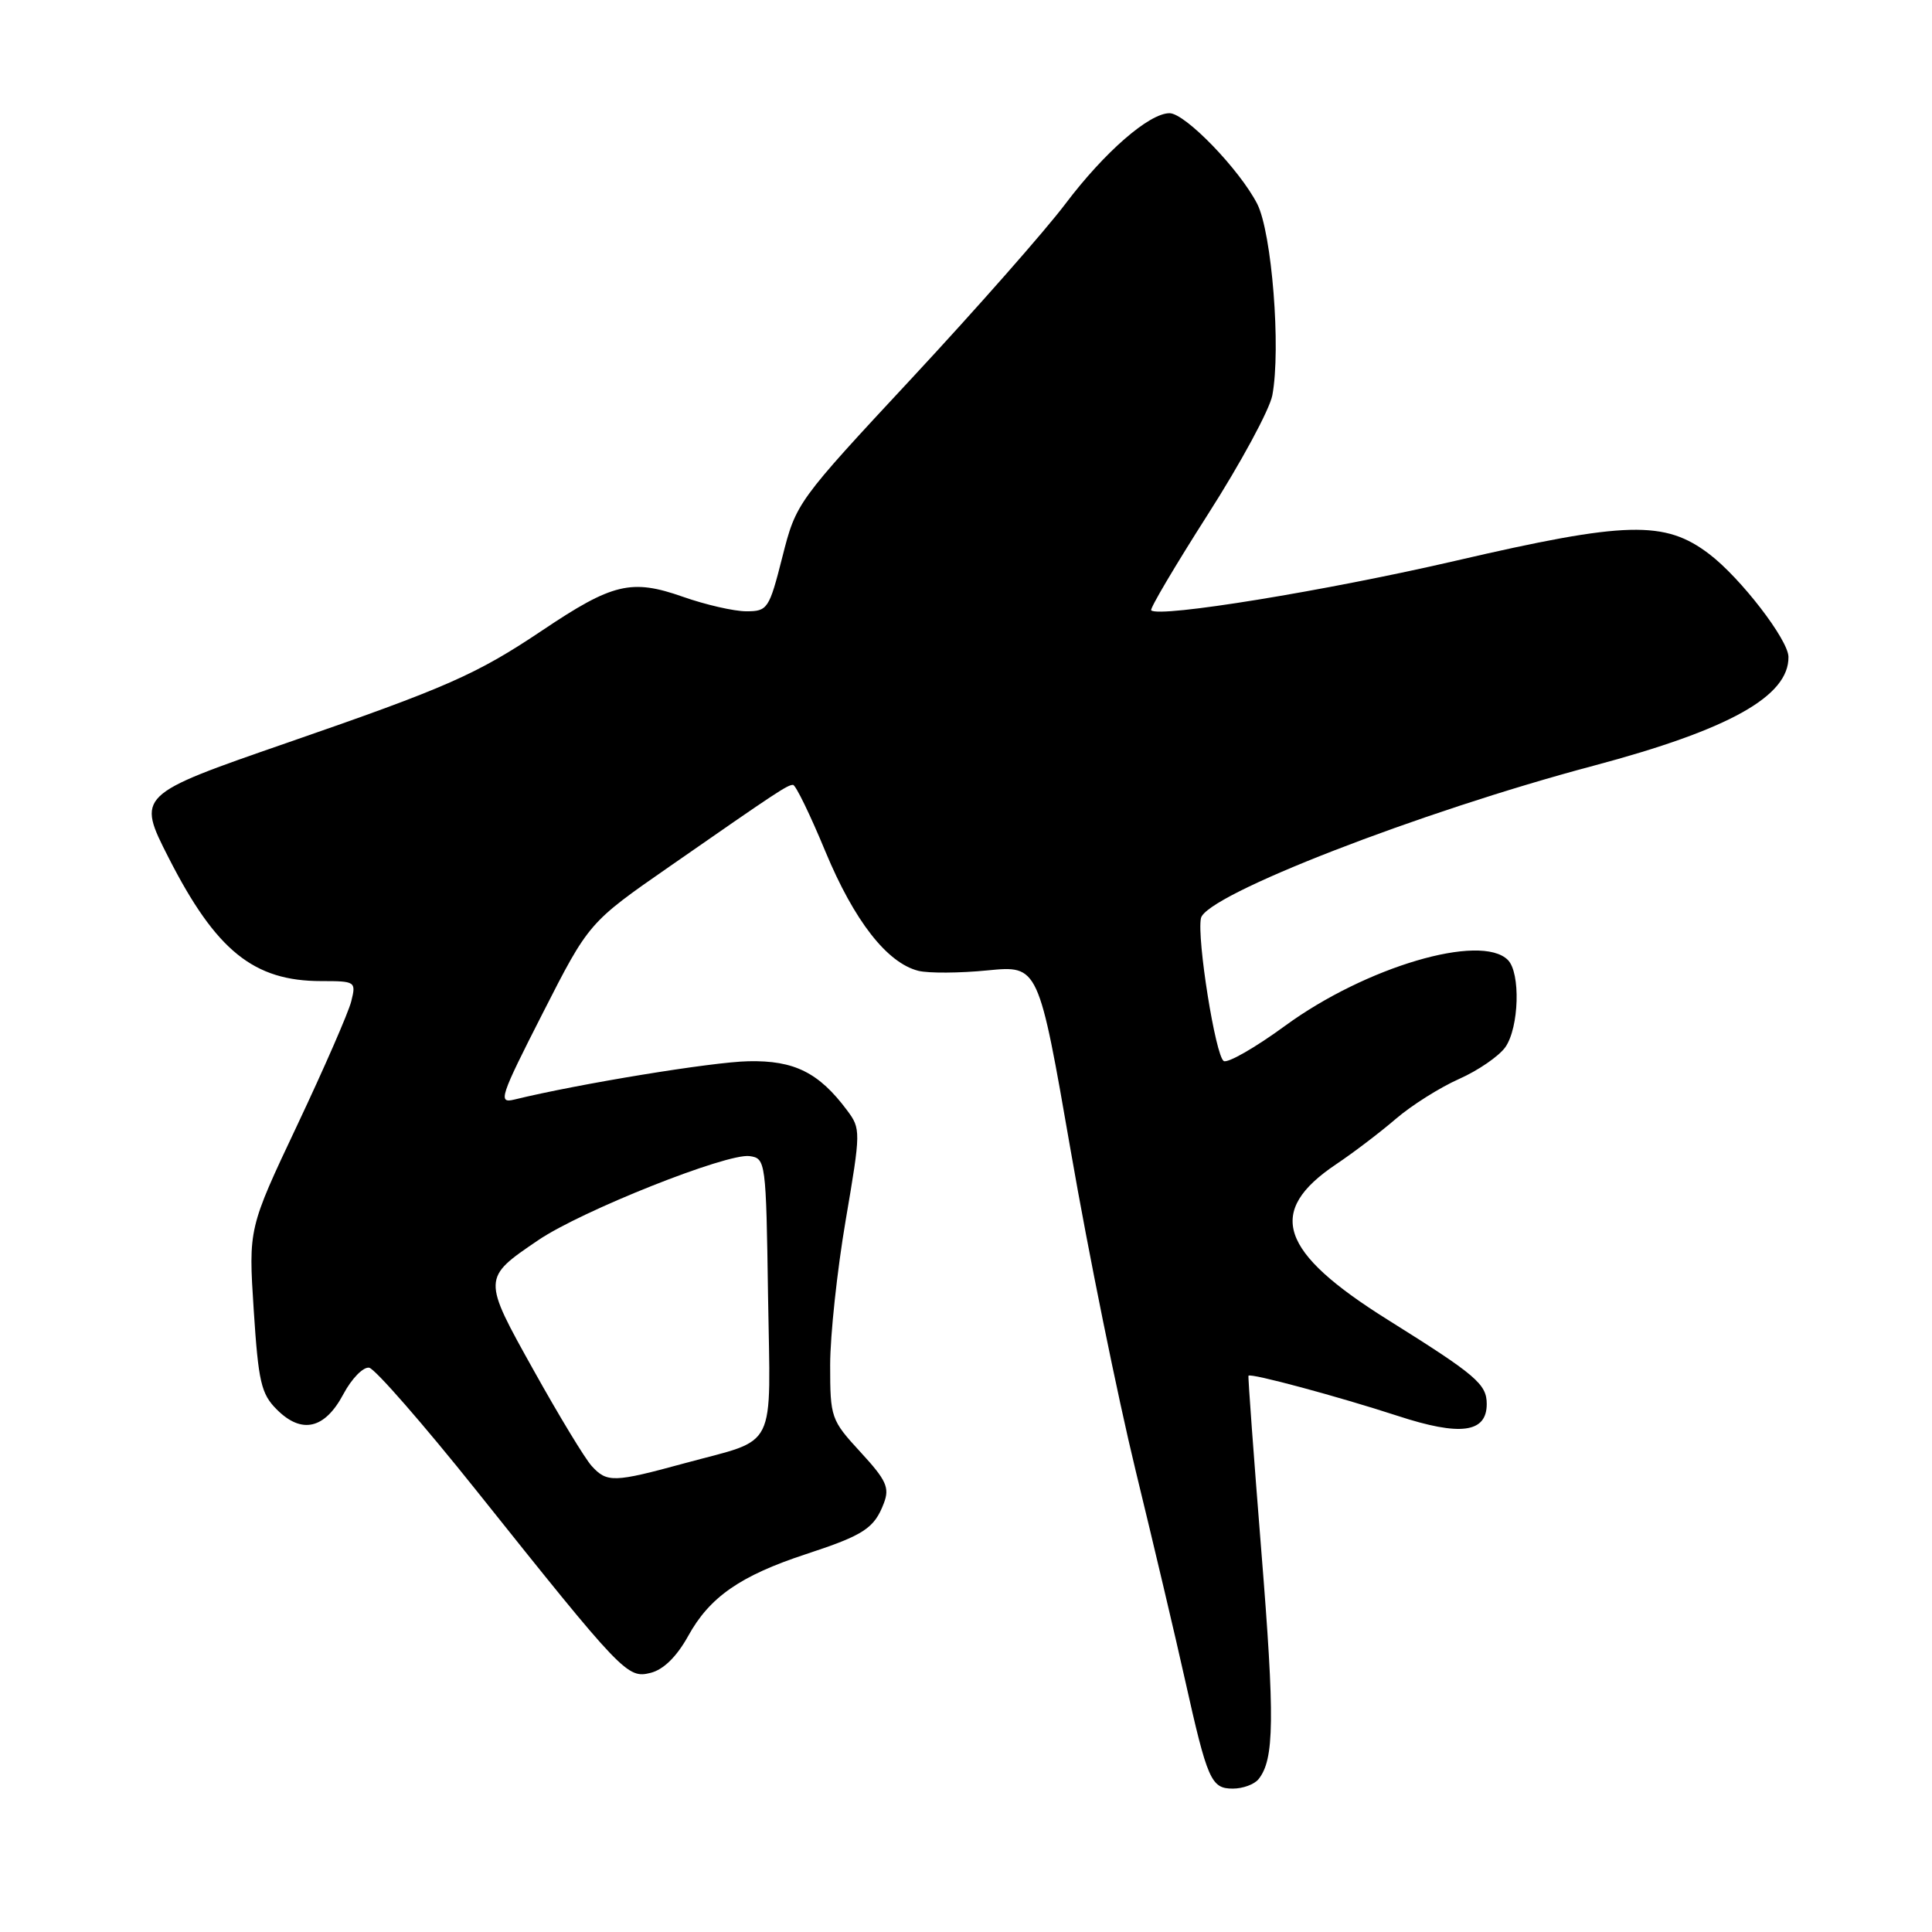<?xml version="1.0" encoding="UTF-8" standalone="no"?>
<!DOCTYPE svg PUBLIC "-//W3C//DTD SVG 1.1//EN" "http://www.w3.org/Graphics/SVG/1.1/DTD/svg11.dtd" >
<svg xmlns="http://www.w3.org/2000/svg" xmlns:xlink="http://www.w3.org/1999/xlink" version="1.1" viewBox="0 0 256 256">
 <g >
 <path fill="currentColor"
d=" M 166.76 235.75 C 168.86 233.14 168.93 227.83 167.13 205.50 C 166.12 192.85 165.35 182.41 165.43 182.29 C 165.71 181.91 177.34 185.05 185.20 187.61 C 193.50 190.33 197.00 189.86 197.00 186.04 C 197.00 183.40 195.60 182.21 183.94 174.91 C 169.48 165.87 167.71 160.53 177.06 154.26 C 179.33 152.74 182.88 150.04 184.96 148.25 C 187.04 146.46 190.81 144.09 193.33 142.97 C 195.86 141.85 198.62 139.95 199.47 138.75 C 201.29 136.14 201.50 128.90 199.80 127.20 C 196.21 123.61 180.96 128.12 170.30 135.91 C 166.34 138.81 162.67 140.91 162.15 140.59 C 161.06 139.92 158.58 124.38 159.13 121.67 C 159.75 118.60 188.04 107.61 211.13 101.47 C 229.15 96.67 237.06 92.25 236.98 87.03 C 236.94 84.76 230.65 76.59 226.49 73.42 C 220.60 68.93 215.49 69.06 192.94 74.29 C 175.73 78.28 153.56 81.89 152.54 80.87 C 152.33 80.67 155.72 74.95 160.05 68.16 C 164.39 61.38 168.23 54.28 168.59 52.38 C 169.75 46.20 168.53 30.80 166.58 27.00 C 164.24 22.45 157.04 15.00 154.97 15.00 C 152.27 15.00 146.36 20.14 141.18 27.00 C 138.48 30.58 129.35 40.94 120.89 50.04 C 105.58 66.49 105.49 66.62 103.67 73.79 C 101.92 80.69 101.71 81.00 98.89 81.00 C 97.27 81.00 93.48 80.13 90.47 79.07 C 83.67 76.68 81.16 77.28 71.87 83.52 C 63.14 89.37 59.25 91.09 38.00 98.44 C 18.16 105.31 18.11 105.36 22.35 113.67 C 28.63 125.98 33.61 130.00 42.58 130.00 C 47.11 130.00 47.20 130.06 46.54 132.69 C 46.17 134.17 42.95 141.54 39.39 149.08 C 32.92 162.77 32.92 162.77 33.62 173.59 C 34.24 183.12 34.60 184.70 36.68 186.77 C 39.98 190.07 43.04 189.36 45.50 184.73 C 46.60 182.66 48.14 181.09 48.92 181.23 C 49.70 181.38 56.09 188.70 63.12 197.50 C 82.55 221.84 83.12 222.44 86.22 221.66 C 87.92 221.23 89.67 219.51 91.18 216.79 C 94.03 211.61 98.10 208.79 106.80 205.93 C 114.48 203.41 115.85 202.51 117.12 199.17 C 117.90 197.12 117.44 196.12 114.02 192.41 C 110.11 188.16 110.00 187.85 110.00 180.88 C 110.00 176.94 110.93 168.30 112.06 161.67 C 114.07 149.89 114.07 149.57 112.24 147.12 C 108.51 142.12 105.24 140.49 99.17 140.62 C 94.41 140.71 76.69 143.61 68.14 145.70 C 65.96 146.23 66.25 145.37 71.91 134.26 C 78.03 122.24 78.03 122.24 88.77 114.78 C 103.03 104.86 104.34 104.00 105.08 104.00 C 105.43 104.00 107.36 107.97 109.37 112.83 C 113.18 122.00 117.53 127.59 121.69 128.64 C 123.03 128.97 127.16 128.95 130.87 128.58 C 137.61 127.92 137.61 127.92 141.88 152.50 C 144.22 166.01 148.09 185.04 150.46 194.79 C 152.83 204.53 155.78 217.00 157.00 222.50 C 159.99 235.89 160.47 237.00 163.36 237.00 C 164.68 237.00 166.21 236.44 166.76 235.75 Z  M 78.40 194.25 C 77.52 193.29 74.07 187.60 70.74 181.62 C 63.89 169.35 63.89 169.37 71.32 164.33 C 77.05 160.44 96.34 152.77 99.33 153.19 C 101.46 153.49 101.51 153.88 101.77 171.70 C 102.09 192.64 103.15 190.50 90.74 193.88 C 81.33 196.45 80.43 196.48 78.40 194.25 Z "/>
</g>
</svg>